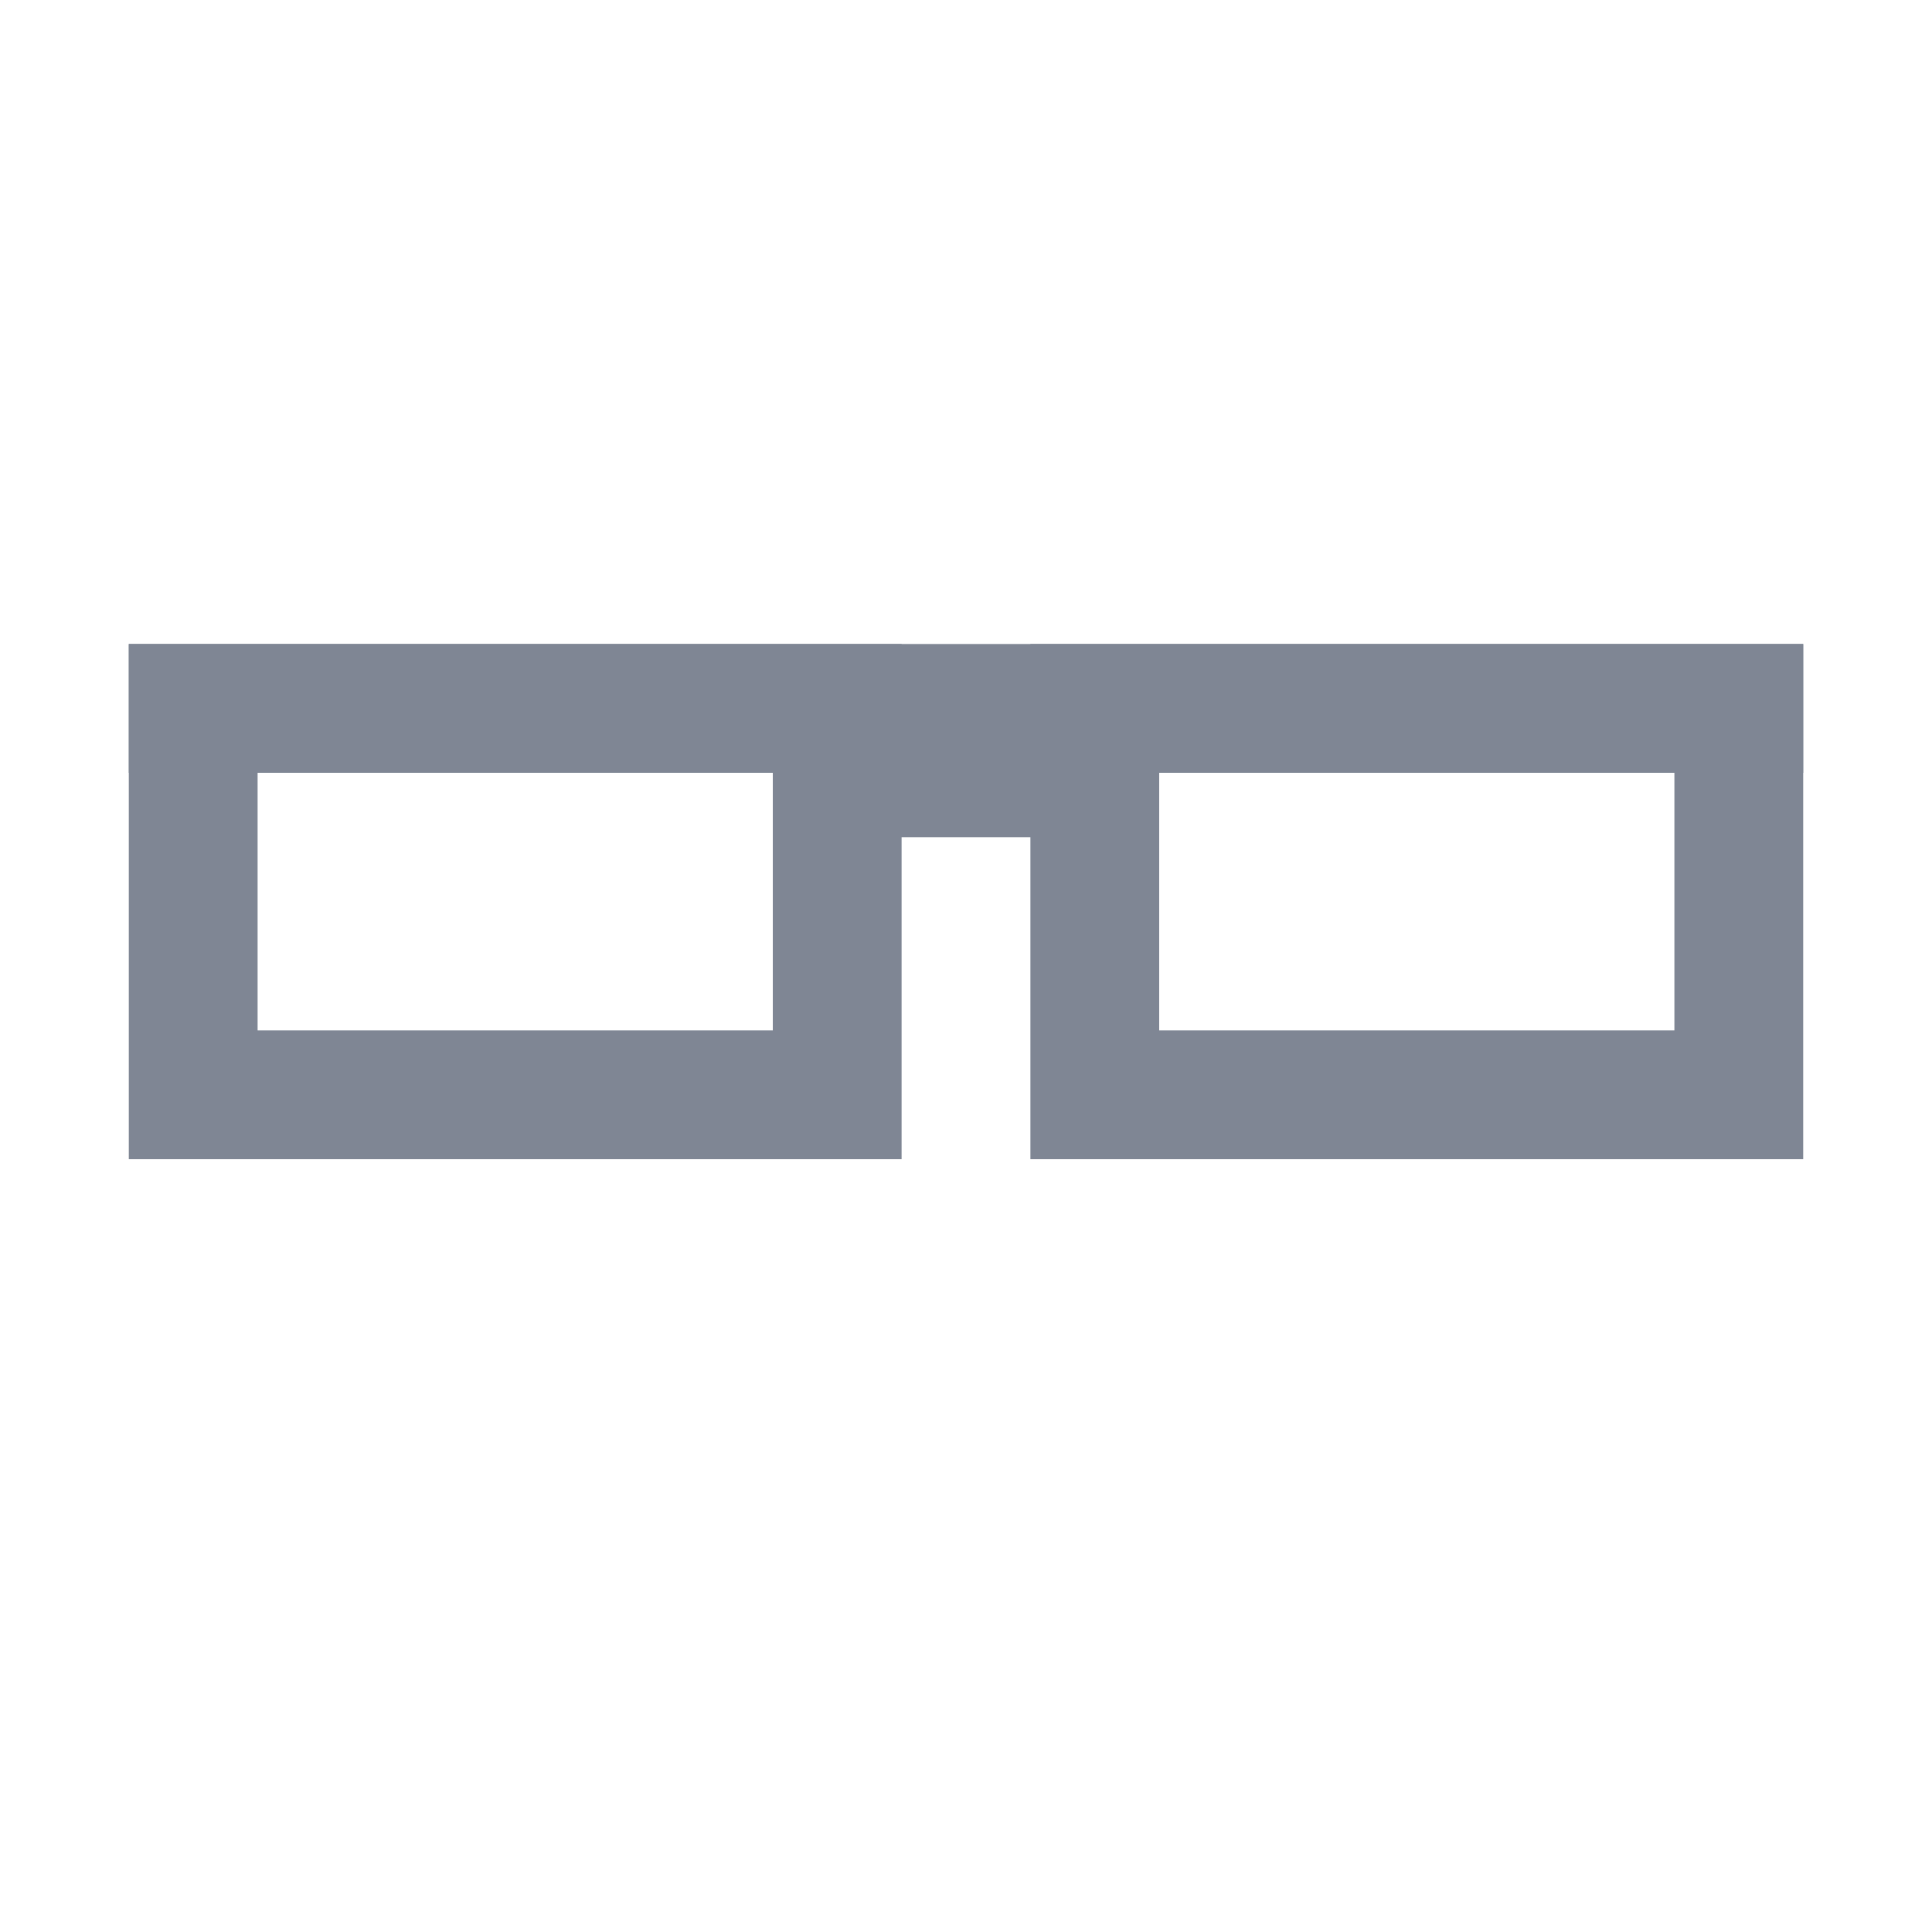 <svg xmlns="http://www.w3.org/2000/svg" width="30" height="30"><g fill="none" fill-rule="evenodd" opacity=".97"><path d="M0 0h30v30H0z"/><path stroke="#7B8391" stroke-width="2" d="M17 17h10v-6H17zM3 17h10v-6H3z"/><path fill="#7B8391" d="M18 12v1h-6v-1H2v-2h26v2H18z"/></g></svg>